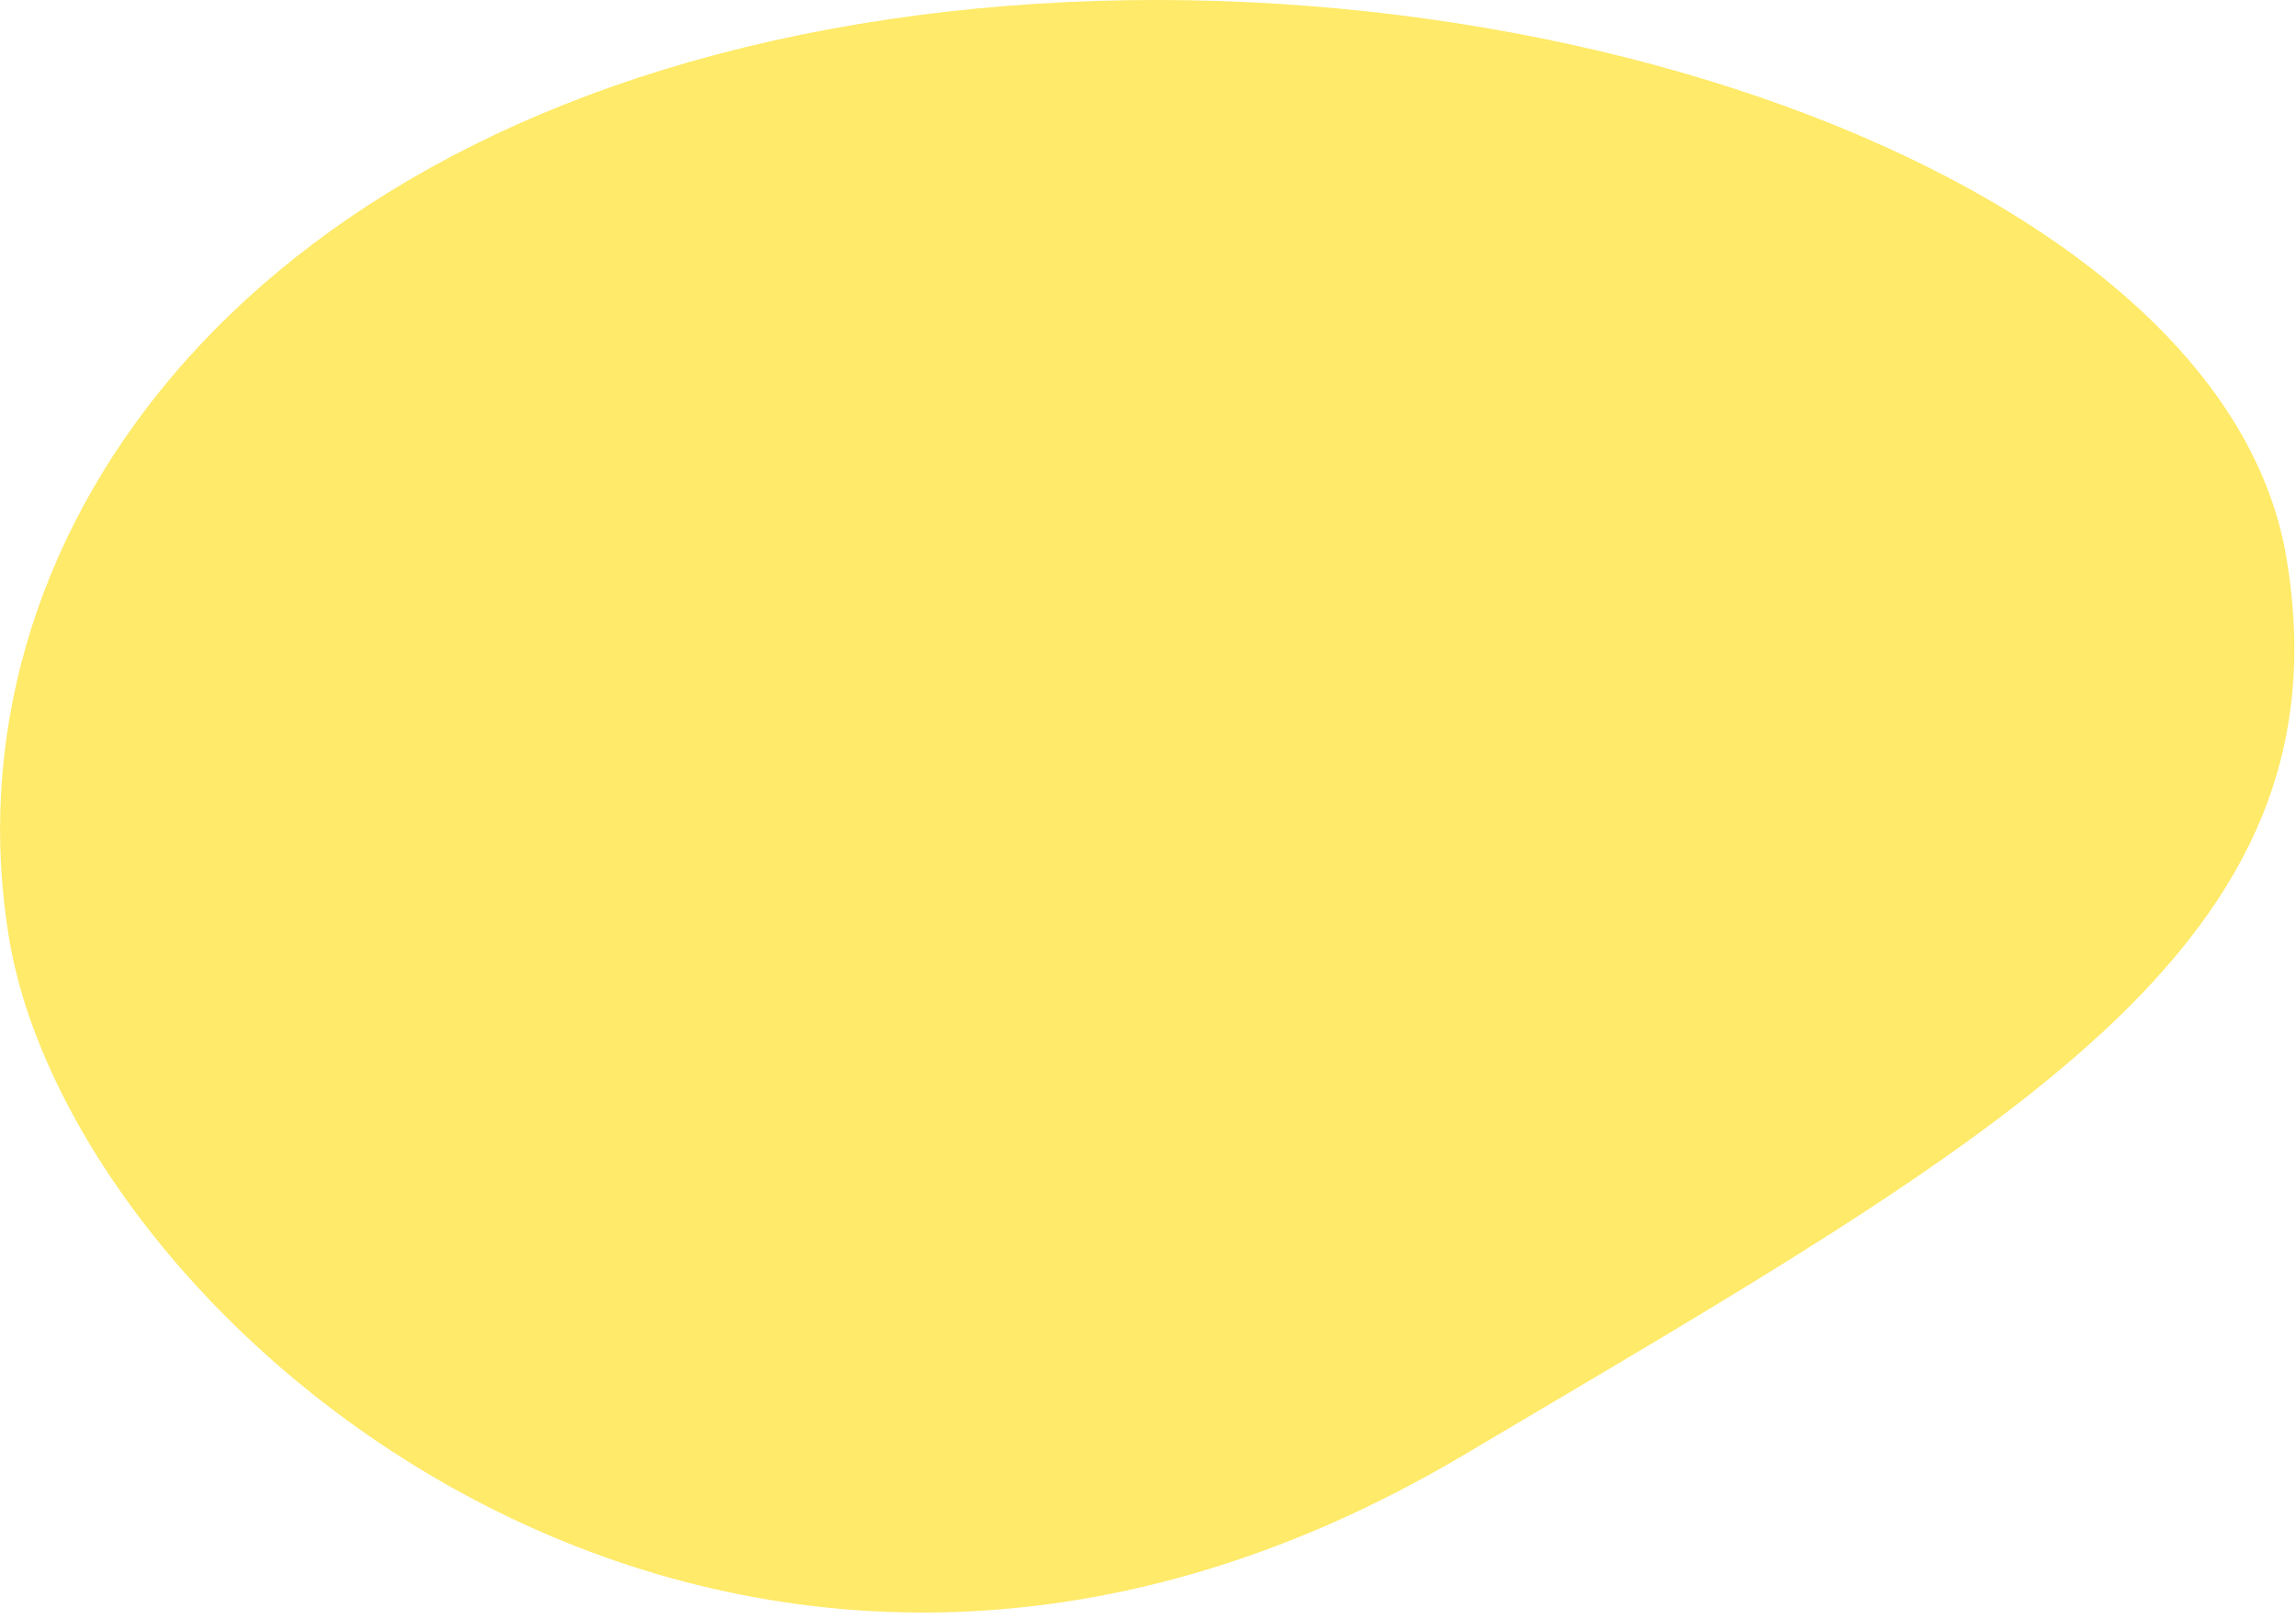 <?xml version="1.0" encoding="UTF-8"?>
<svg id="Layer_1" xmlns="http://www.w3.org/2000/svg" width="173" height="122" version="1.1" viewBox="0 0 173 122">
  <!-- Generator: Adobe Illustrator 29.0.0, SVG Export Plug-In . SVG Version: 2.1.0 Build 186)  -->
  <path d="M64.64,1.82C17.25,9.75-4.22,41.42.69,70.74c4.91,29.33,54.36,71.63,109.55,38.93,40.99-24.29,66.95-38.31,62.04-67.64C167.37,12.7,112.02-6.11,64.64,1.82" fill="#ffea69"/>
</svg>